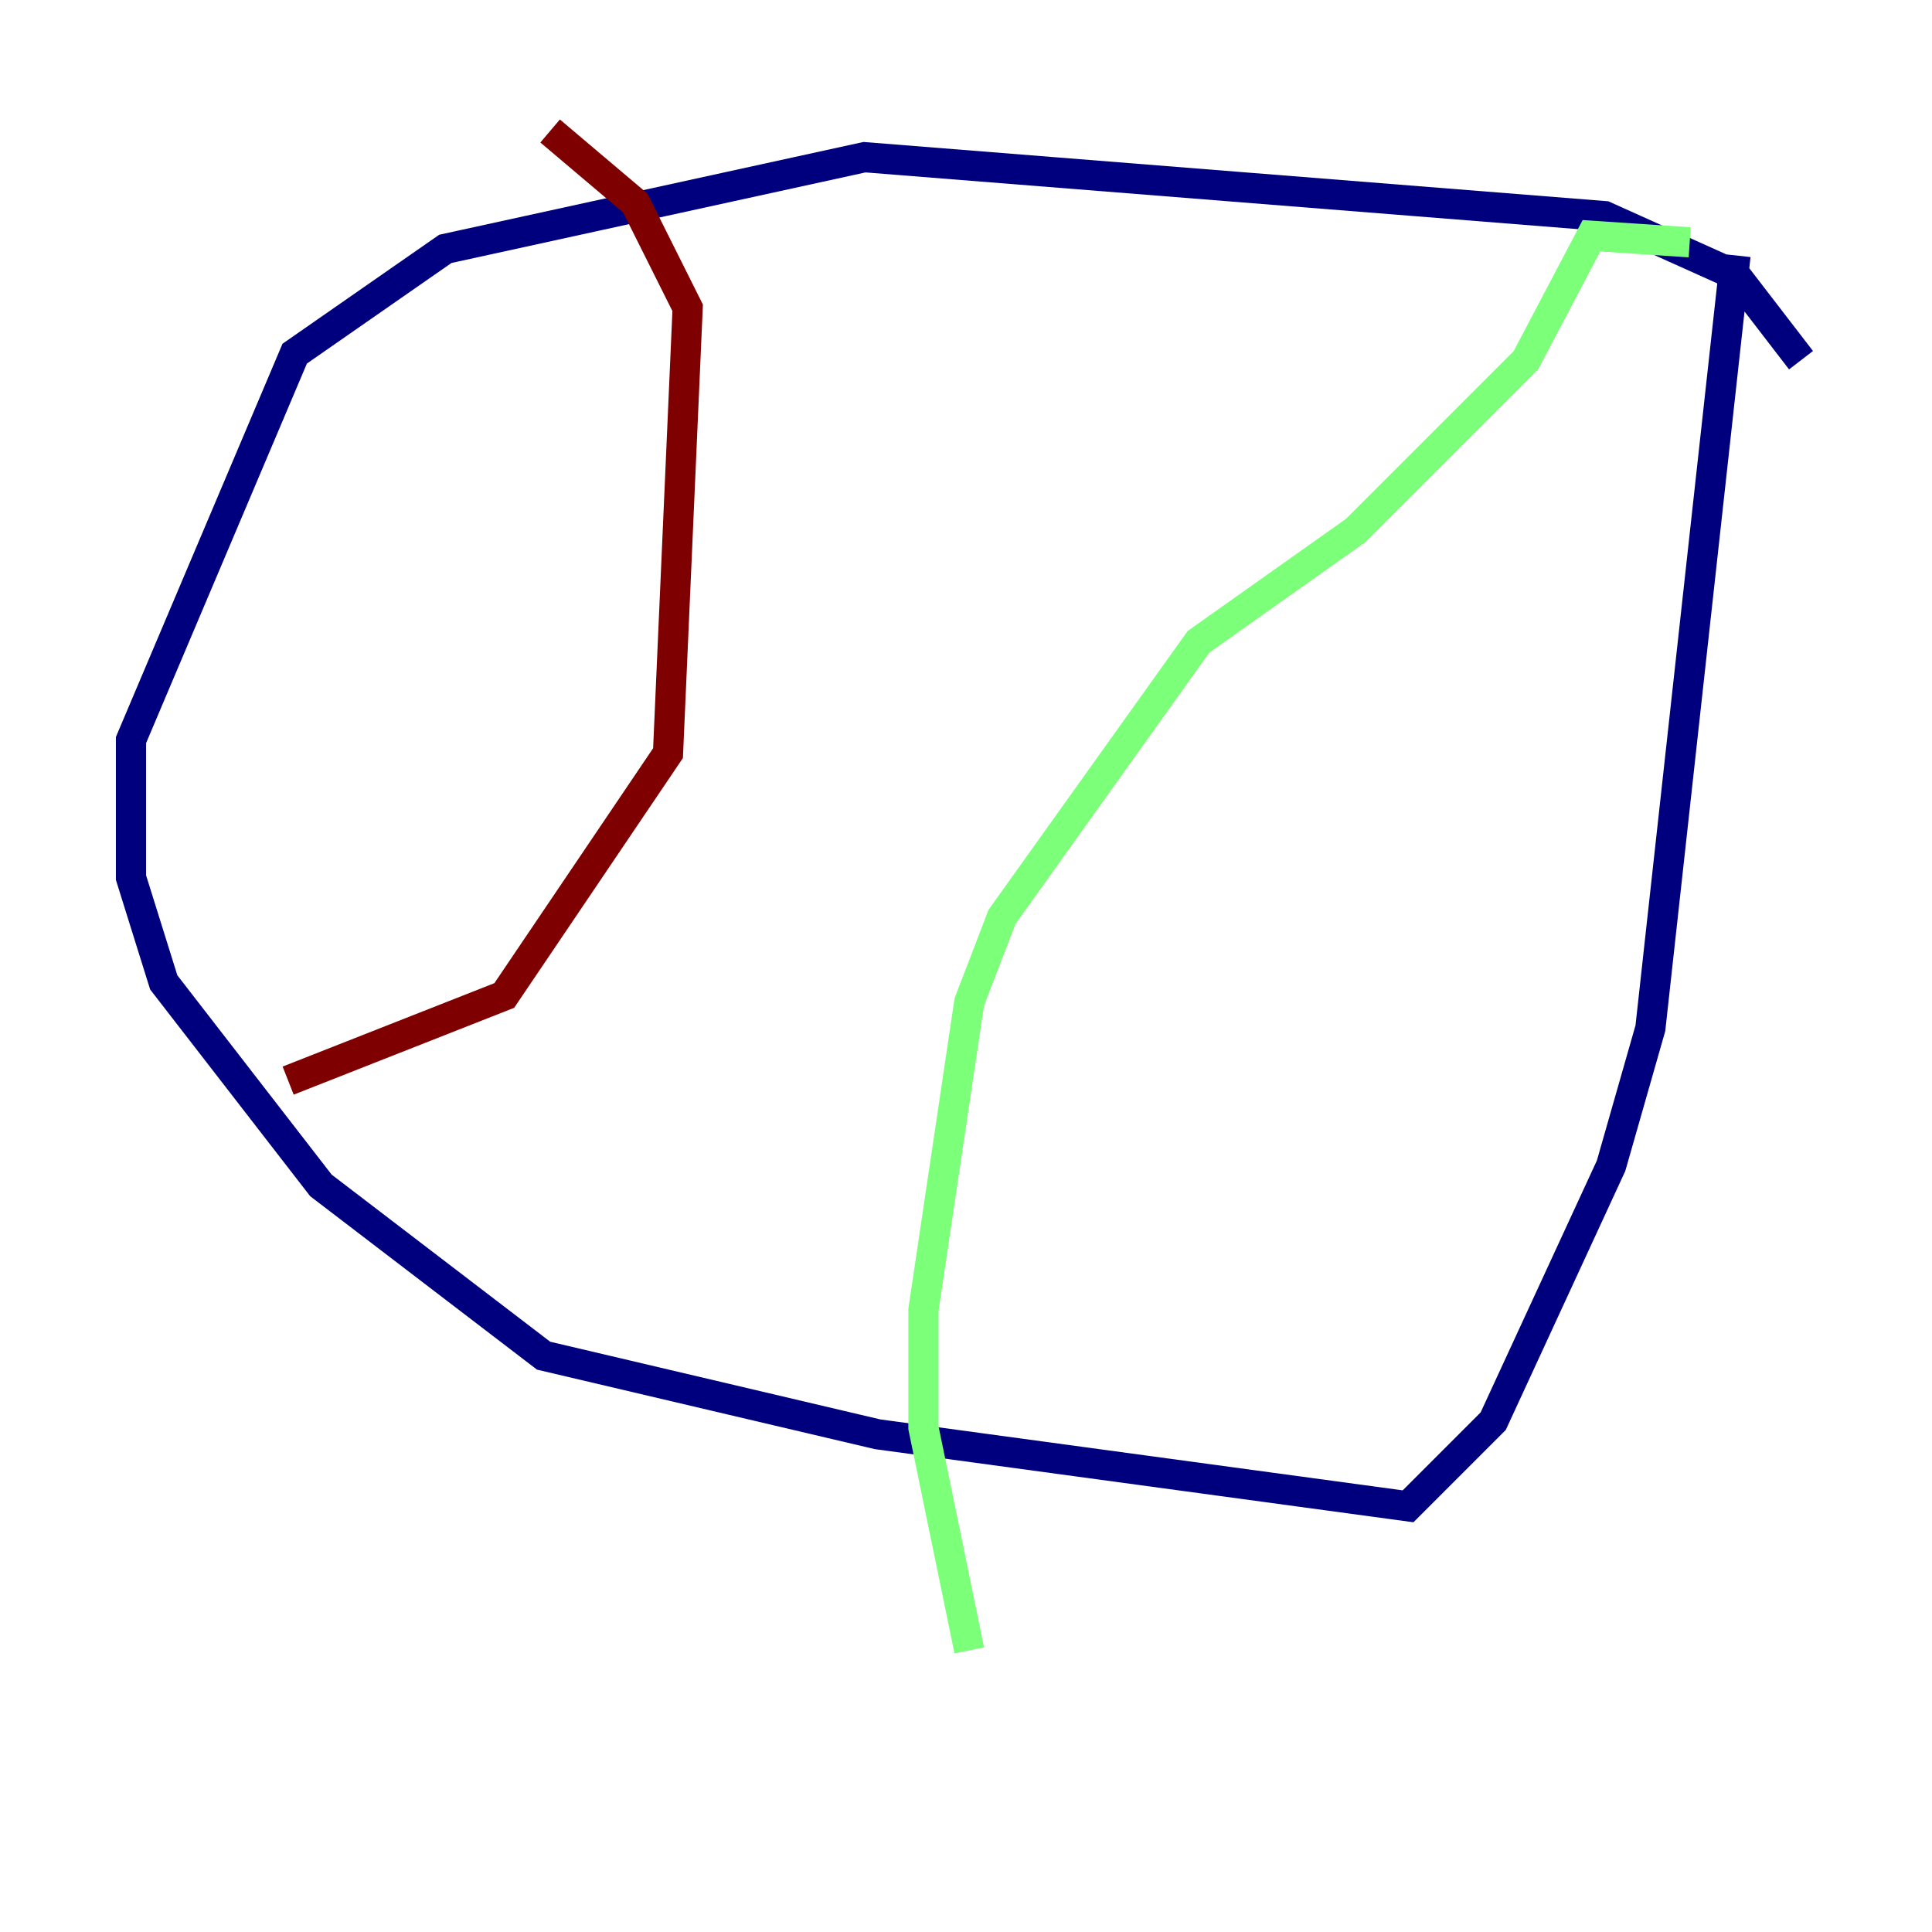 <?xml version="1.0" encoding="utf-8" ?>
<svg baseProfile="tiny" height="128" version="1.2" viewBox="0,0,128,128" width="128" xmlns="http://www.w3.org/2000/svg" xmlns:ev="http://www.w3.org/2001/xml-events" xmlns:xlink="http://www.w3.org/1999/xlink"><defs /><polyline fill="none" points="119.322,23.864 114.983,18.224 106.305,14.319 57.275,10.414 29.505,16.488 19.525,23.43 8.678,49.031 8.678,58.142 10.848,65.085 21.261,78.536 36.014,89.817 58.142,95.024 93.288,99.797 98.929,94.156 106.739,77.234 109.342,68.122 114.983,16.922" stroke="#00007f" stroke-width="2" /><polyline fill="none" points="111.946,16.054 105.437,15.62 101.098,23.864 89.817,35.146 79.403,42.522 66.386,60.746 64.217,66.386 61.18,86.78 61.18,94.59 64.217,109.342" stroke="#7cff79" stroke-width="2" /><polyline fill="none" points="36.447,8.678 42.088,13.451 45.559,20.393 44.258,49.898 33.41,65.953 19.091,71.593" stroke="#7f0000" stroke-width="2" /></svg>